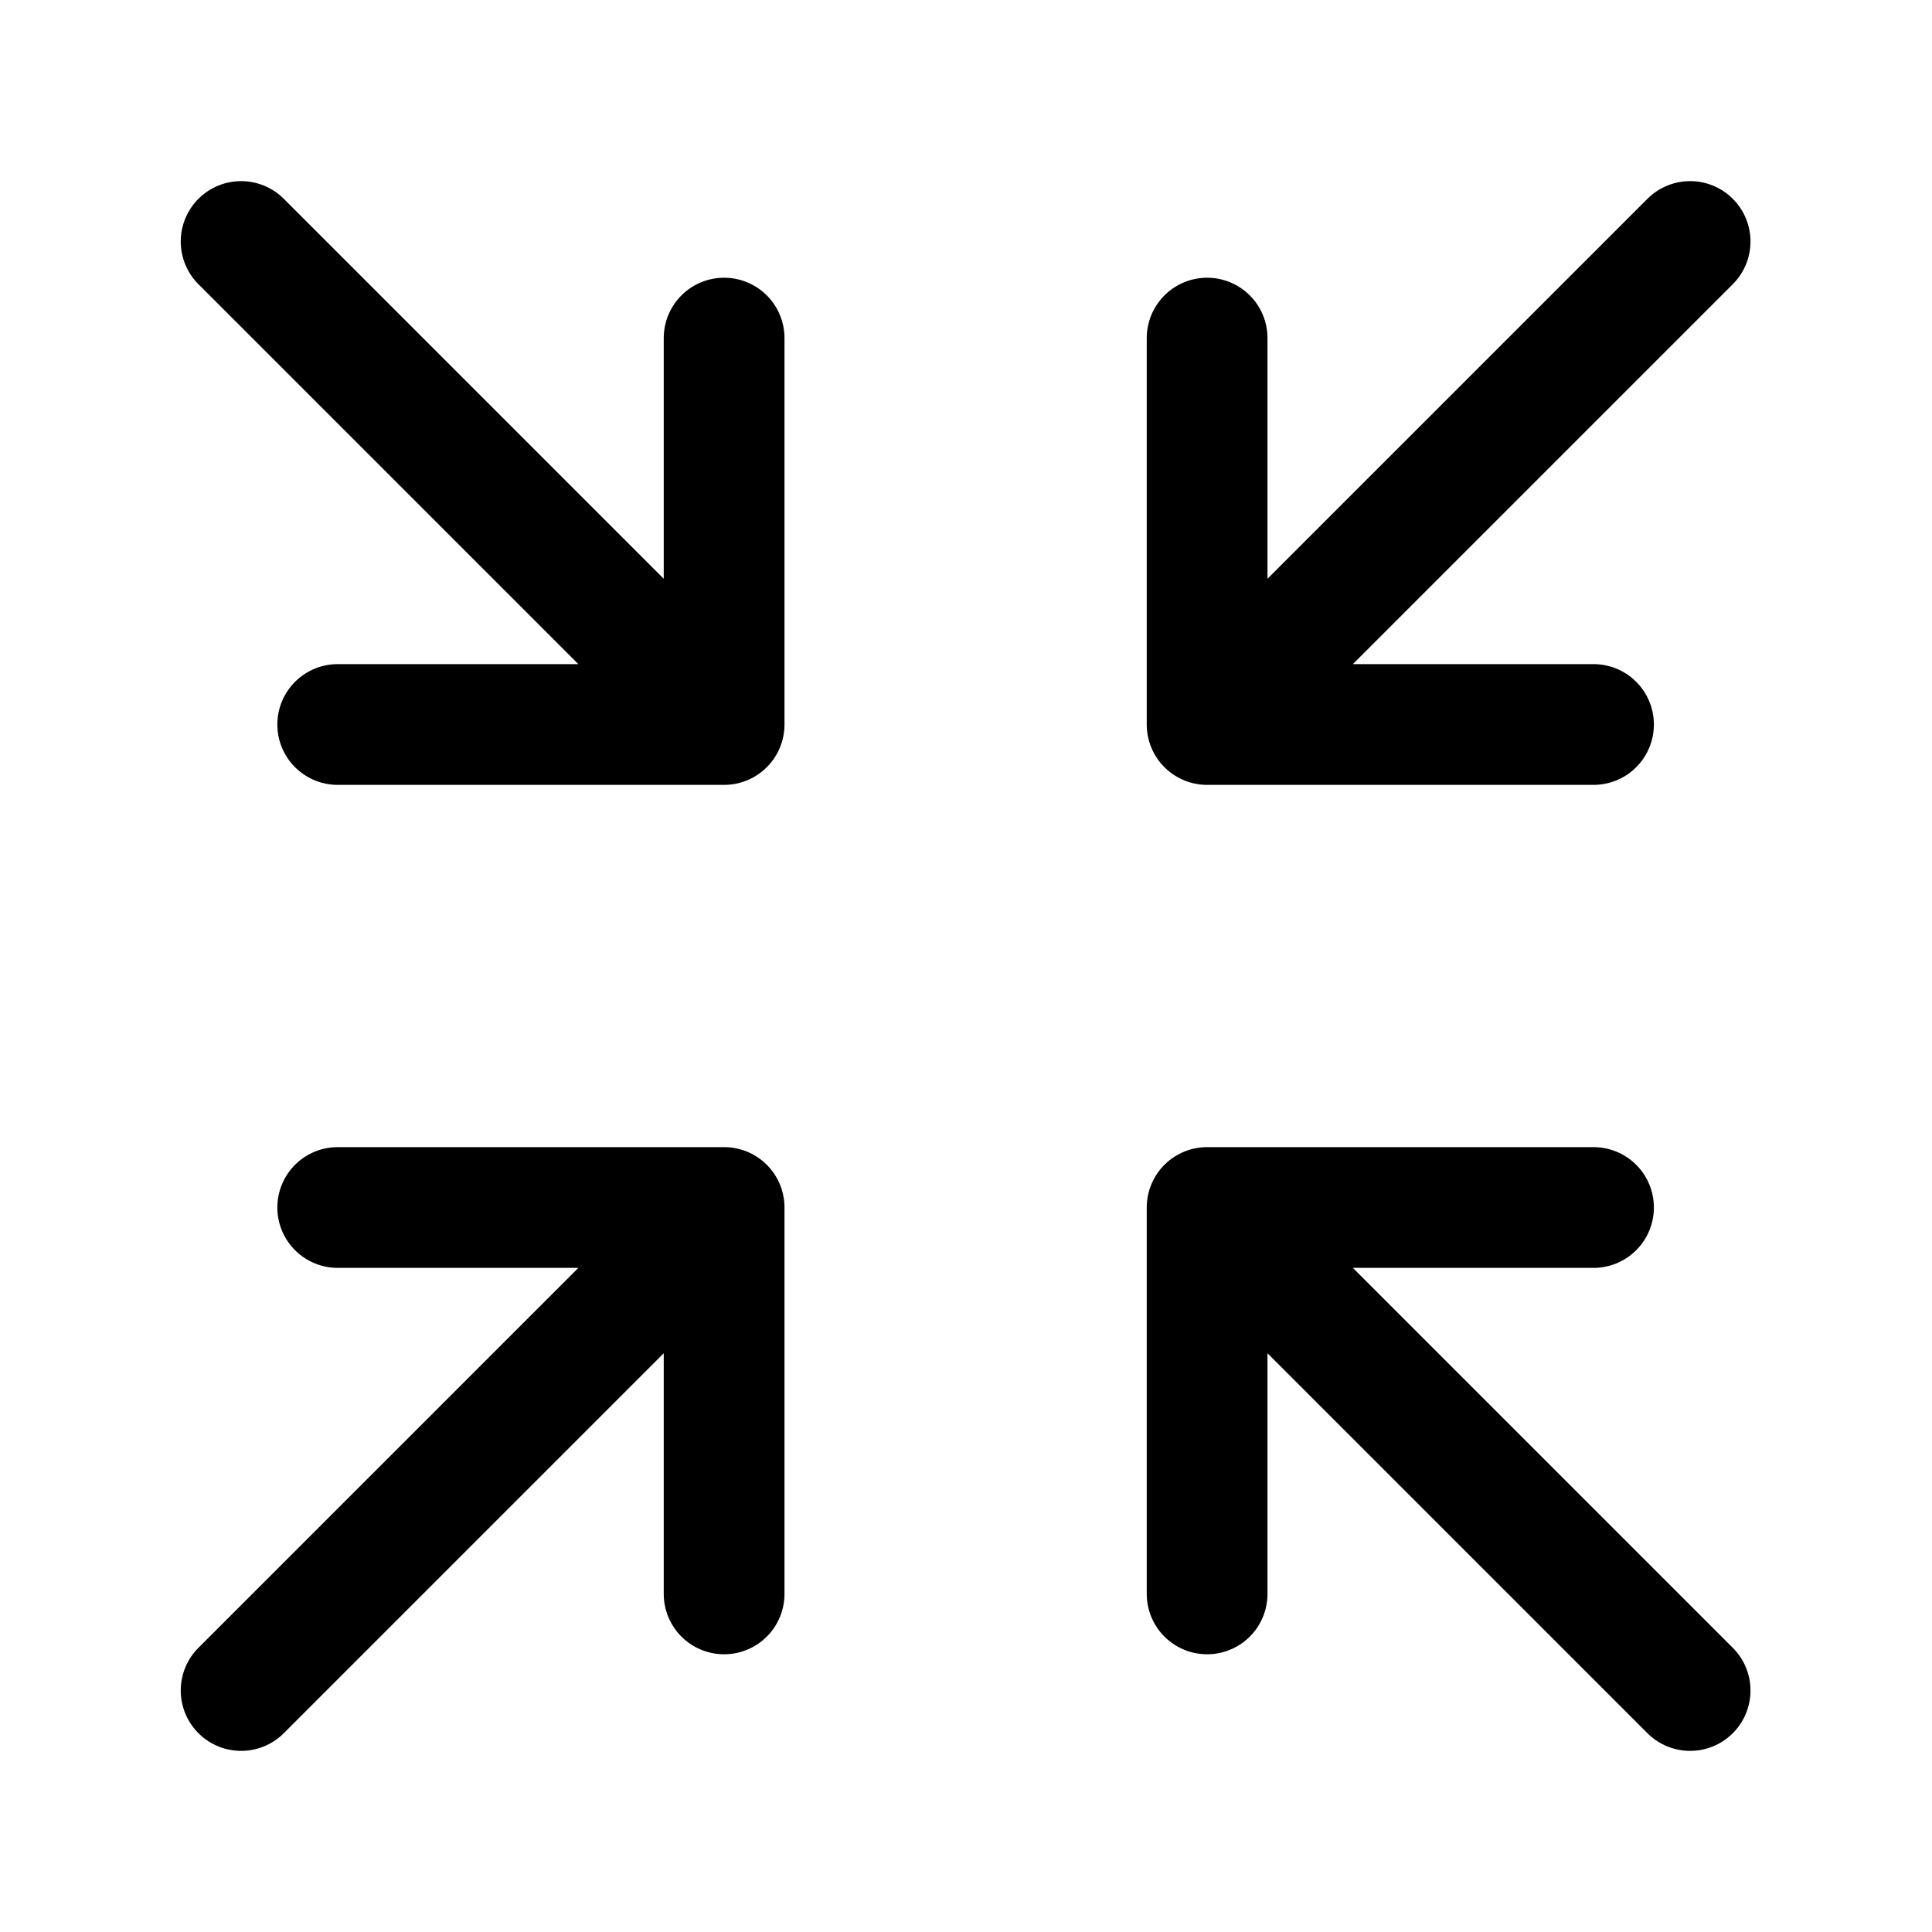 <svg width="20" height="20" viewBox="0 0 20 20" fill="none" xmlns="http://www.w3.org/2000/svg">
	<path d="M7.496 7.5L2.496 2.5M7.496 7.5V3.5M7.496 7.5H3.496" stroke="currentColor" stroke-width="1.25" stroke-linecap="round" stroke-linejoin="round" />
	<path d="M12.496 16.5V12.5M12.496 12.5H16.496M12.496 12.5L17.496 17.5" stroke="currentColor" stroke-width="1.25" stroke-linecap="round" stroke-linejoin="round" />
	<path d="M7.496 16.5V12.5M7.496 12.5H3.496M7.496 12.5L2.496 17.5" stroke="currentColor" stroke-width="1.25" stroke-linecap="round" stroke-linejoin="round" />
	<path d="M12.496 3.5V7.5M12.496 7.5H16.496M12.496 7.5L17.496 2.5" stroke="currentColor" stroke-width="1.25" stroke-linecap="round" stroke-linejoin="round" />
</svg>
